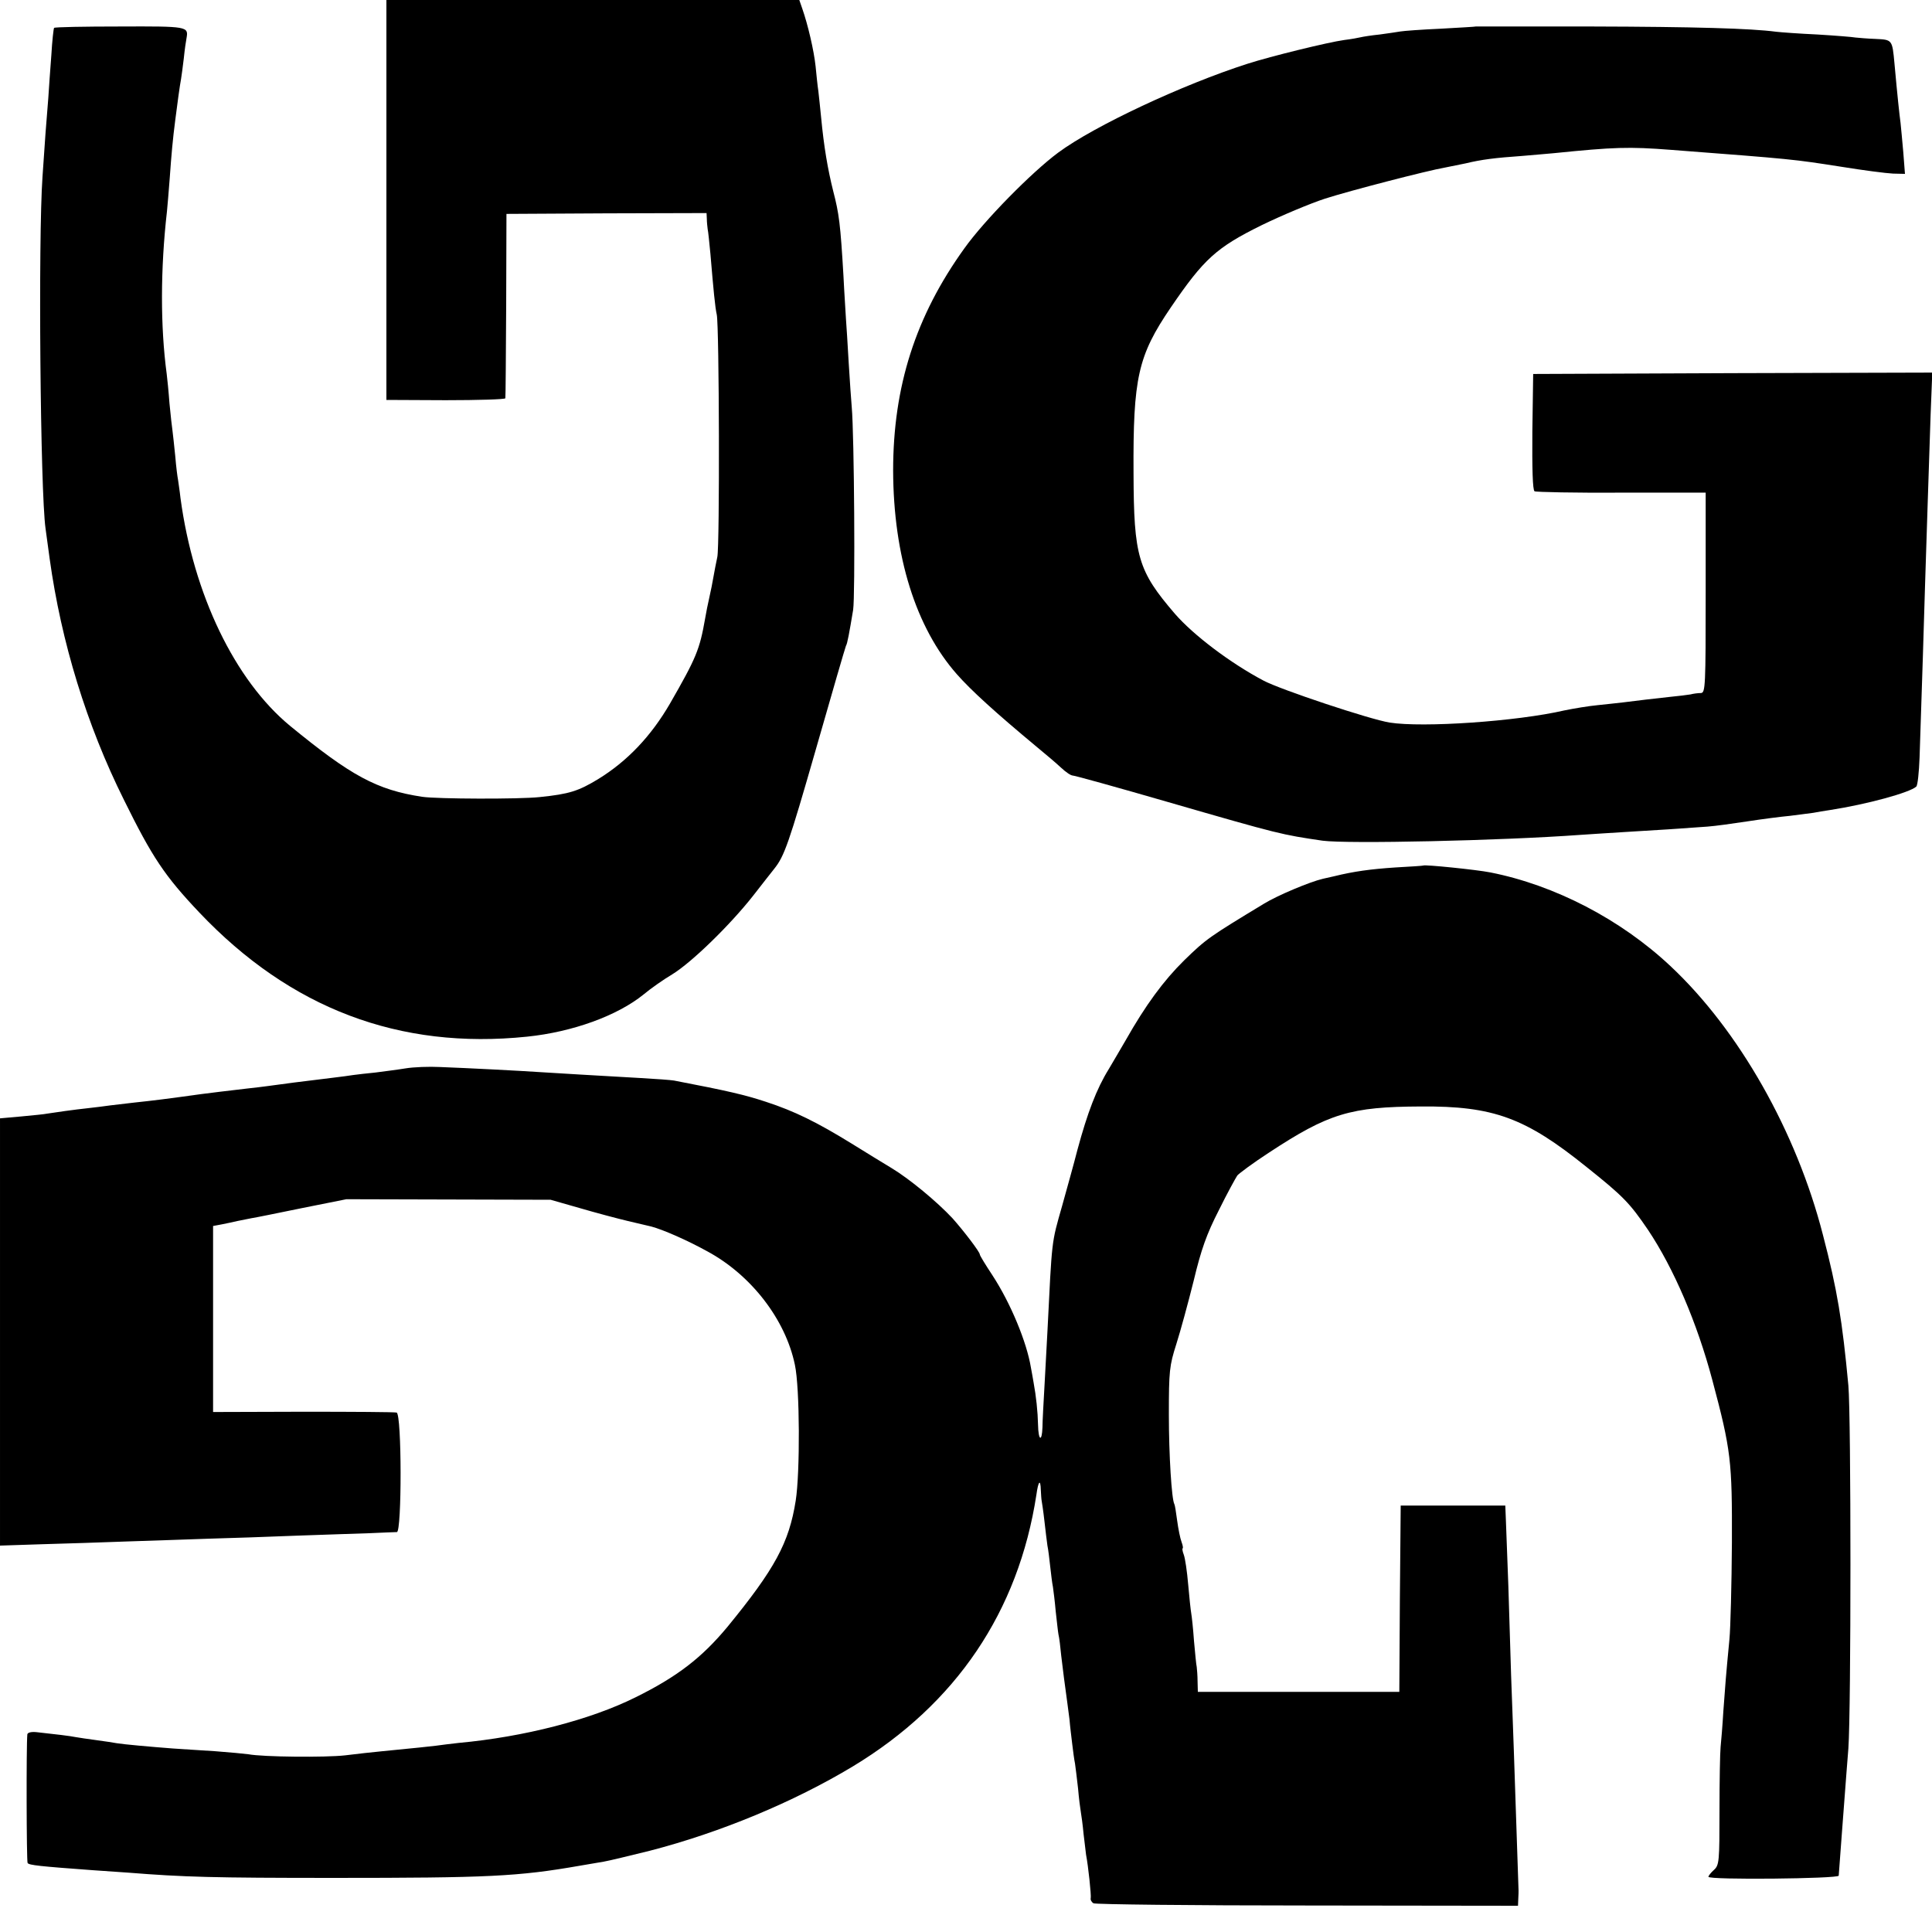 <?xml version="1.0" standalone="no"?>
<!DOCTYPE svg PUBLIC "-//W3C//DTD SVG 20010904//EN"
 "http://www.w3.org/TR/2001/REC-SVG-20010904/DTD/svg10.dtd">
<svg version="1.0" xmlns="http://www.w3.org/2000/svg"
 width="700pt" height="700pt" viewBox="0 0 700 700"
 preserveAspectRatio="xMidYMid meet">
<g transform="translate(0,700) scale(0.1,-0.1)"
fill="#000000" stroke="none">
<path d="M1400 6276 l0 -725 215 -1 c118 0 215 3 216 7 1 5 2 157 3 338 l1
330 363 2 362 1 1 -21 c0 -12 2 -29 3 -37 2 -8 6 -49 10 -90 11 -131 17 -194
23 -220 9 -42 11 -837 2 -878 -4 -20 -11 -53 -14 -72 -3 -19 -10 -53 -15 -75
-5 -22 -12 -56 -15 -75 -20 -114 -32 -143 -128 -310 -68 -117 -154 -208 -260
-273 -71 -43 -104 -54 -212 -65 -74 -8 -371 -7 -425 1 -165 25 -258 76 -479
257 -200 165 -350 476 -397 825 -3 28 -8 58 -9 67 -2 9 -7 48 -10 85 -4 37 -8
79 -10 92 -2 13 -7 58 -11 100 -3 42 -8 90 -10 106 -23 171 -23 380 1 590 2
17 6 71 10 120 6 85 11 141 20 210 6 49 17 129 21 149 2 10 6 44 10 75 3 31 8
64 10 74 7 41 3 42 -241 41 -129 0 -236 -2 -239 -5 -2 -2 -7 -47 -10 -99 -4
-52 -9 -122 -11 -155 -7 -84 -13 -163 -21 -285 -16 -225 -8 -1141 11 -1275 2
-16 9 -66 15 -110 42 -302 134 -602 269 -873 103 -209 148 -276 273 -408 330
-348 725 -498 1188 -450 165 17 327 76 422 153 25 21 72 54 104 73 70 43 209
178 293 285 34 44 69 88 76 97 37 46 53 92 151 433 58 203 107 371 109 375 5
7 12 46 26 130 8 50 4 637 -5 735 -2 22 -7 94 -11 160 -4 66 -8 138 -10 160
-1 22 -6 92 -9 155 -11 189 -16 226 -37 307 -20 80 -34 162 -44 268 -3 33 -8
76 -10 95 -3 19 -7 60 -10 90 -6 57 -28 151 -48 208 l-11 32 -748 0 -748 0 0
-724z"/>
<path d="M5347 6904 c-1 -1 -58 -4 -127 -8 -69 -3 -135 -8 -146 -10 -12 -2
-45 -7 -75 -11 -30 -3 -61 -8 -69 -10 -8 -2 -35 -7 -60 -10 -58 -8 -266 -59
-350 -86 -234 -75 -555 -225 -686 -322 -97 -72 -268 -246 -340 -347 -177 -246
-258 -501 -258 -805 1 -310 82 -569 231 -738 51 -58 140 -139 288 -262 33 -27
74 -62 90 -77 17 -16 35 -28 42 -28 7 0 162 -43 345 -96 408 -118 411 -118
560 -140 91 -12 645 0 933 21 33 2 103 7 155 10 105 6 227 14 306 20 28 2 93
11 145 19 52 8 121 17 154 20 33 4 71 9 85 11 14 3 41 7 60 10 135 21 289 63
313 85 5 4 10 52 12 106 9 265 16 493 20 629 6 183 13 410 20 613 l6 152 -723
-2 -723 -3 -3 -209 c-1 -133 1 -212 8 -216 5 -3 147 -6 315 -5 l305 0 0 -362
c0 -339 -1 -363 -17 -364 -10 0 -27 -2 -38 -5 -11 -2 -45 -6 -75 -9 -58 -6
-113 -13 -170 -20 -19 -2 -61 -7 -92 -10 -32 -3 -86 -12 -120 -19 -173 -40
-513 -63 -633 -44 -70 11 -395 119 -457 152 -121 64 -254 165 -321 242 -134
156 -149 207 -150 509 -2 347 16 426 135 601 120 176 165 217 329 298 74 36
177 79 229 96 90 29 372 102 436 113 16 3 49 10 74 15 58 14 106 20 205 27 44
4 96 8 115 10 217 22 271 24 425 12 445 -34 442 -34 615 -61 80 -13 165 -24
189 -25 l43 -1 -6 78 c-4 42 -8 91 -10 107 -4 29 -11 94 -22 215 -8 87 -8 86
-69 89 -30 1 -62 4 -72 5 -10 2 -72 7 -138 11 -66 3 -133 8 -150 10 -90 12
-294 18 -668 19 -230 0 -419 0 -420 0z"/>
<path d="M5157 3864 c-1 -1 -47 -4 -102 -7 -89 -6 -149 -14 -222 -32 -13 -3
-31 -7 -40 -9 -47 -11 -164 -60 -213 -90 -198 -120 -209 -127 -290 -206 -74
-73 -139 -161 -212 -290 -14 -25 -42 -71 -61 -104 -44 -71 -77 -158 -113 -291
-14 -55 -40 -147 -56 -205 -39 -137 -36 -116 -53 -455 -2 -33 -6 -116 -10
-185 -4 -69 -8 -142 -8 -162 -2 -55 -15 -47 -16 10 -1 47 -7 104 -16 152 -2
14 -7 39 -10 56 -15 91 -73 232 -139 333 -25 38 -46 72 -46 76 0 9 -58 85 -99
131 -56 60 -156 143 -221 182 -30 18 -95 58 -145 89 -125 77 -206 117 -310
151 -76 25 -135 39 -333 77 -12 2 -66 6 -120 9 -193 11 -278 16 -357 21 -91 6
-266 15 -371 19 -39 2 -95 0 -125 -5 -30 -5 -79 -11 -109 -15 -30 -3 -66 -7
-80 -9 -14 -2 -47 -7 -75 -10 -85 -10 -209 -26 -235 -30 -14 -2 -47 -6 -75 -9
-84 -10 -128 -15 -165 -20 -130 -18 -170 -23 -245 -31 -27 -3 -66 -8 -85 -10
-19 -3 -55 -7 -80 -10 -48 -5 -125 -16 -150 -20 -8 -2 -50 -6 -92 -10 l-78 -7
0 -774 0 -774 153 5 c83 2 222 7 307 10 85 3 218 7 295 10 77 2 221 7 320 11
99 3 218 8 265 9 47 2 91 4 98 4 18 1 18 427 -1 433 -6 2 -159 3 -339 3 l-326
-1 0 337 0 337 32 6 c17 3 42 9 56 12 14 3 36 7 50 10 14 2 97 19 185 37 l160
32 370 -1 370 -1 105 -30 c58 -17 137 -38 175 -47 39 -9 77 -18 85 -20 41 -11
127 -48 203 -90 159 -86 283 -247 317 -411 18 -83 19 -390 3 -492 -24 -153
-76 -248 -247 -457 -93 -112 -182 -181 -334 -256 -163 -81 -402 -143 -641
-165 -25 -3 -62 -7 -81 -10 -34 -4 -62 -7 -195 -20 -33 -3 -94 -10 -135 -15
-71 -8 -297 -6 -350 4 -14 2 -68 7 -120 11 -52 3 -122 8 -155 10 -79 6 -179
15 -202 19 -10 2 -43 7 -73 11 -30 4 -64 9 -75 11 -19 4 -76 11 -142 18 -19 2
-33 -1 -34 -8 -4 -42 -3 -460 1 -466 5 -8 45 -12 235 -26 44 -3 103 -7 130 -9
201 -16 306 -19 745 -19 557 0 667 5 890 44 30 5 70 12 88 15 18 3 92 21 165
39 256 66 523 177 737 306 374 226 600 561 665 984 7 51 15 58 16 18 1 -18 2
-35 3 -39 1 -5 6 -37 10 -73 4 -36 9 -76 11 -90 3 -14 7 -47 10 -75 3 -27 7
-61 10 -75 2 -14 7 -53 10 -88 4 -35 8 -73 10 -84 3 -11 7 -46 10 -77 4 -31 8
-67 10 -81 11 -82 15 -110 20 -150 2 -25 7 -65 10 -90 3 -25 7 -56 10 -70 2
-14 7 -54 11 -90 3 -36 8 -74 10 -85 2 -11 7 -47 10 -80 4 -33 8 -67 9 -75 8
-41 19 -146 17 -157 -2 -6 3 -15 10 -19 7 -4 356 -8 775 -8 l763 -1 1 25 c1
14 1 27 1 30 0 8 -12 354 -17 505 -3 77 -7 201 -10 275 -2 74 -7 221 -10 325
-4 105 -8 213 -9 240 l-2 50 -189 0 -190 0 -3 -337 -2 -338 -365 0 -365 0 -1
38 c0 20 -2 44 -3 52 -2 8 -6 51 -10 95 -3 44 -8 89 -10 100 -2 11 -7 58 -11
104 -4 47 -11 95 -16 108 -5 13 -6 23 -4 23 2 0 1 10 -4 23 -5 13 -12 48 -16
78 -4 30 -8 56 -10 59 -10 17 -20 179 -20 325 0 157 2 177 27 255 15 47 43
150 63 230 27 113 47 169 91 255 30 61 61 117 67 126 7 8 58 46 115 83 216
142 295 166 550 167 263 2 379 -41 600 -219 133 -106 157 -131 223 -228 93
-139 178 -337 233 -544 68 -255 72 -293 71 -590 -1 -151 -5 -309 -9 -350 -13
-135 -15 -164 -22 -260 -3 -52 -8 -111 -10 -130 -2 -19 -4 -123 -4 -231 0
-183 -1 -197 -20 -214 -11 -10 -20 -21 -20 -25 0 -12 470 -7 472 4 1 13 2 25
12 161 4 55 9 120 11 145 2 25 7 95 12 155 10 141 10 1203 0 1315 -22 235 -40
346 -92 545 -96 375 -305 743 -553 975 -180 169 -419 293 -652 339 -50 10
-238 29 -243 25z"/>
</g>
</svg>
